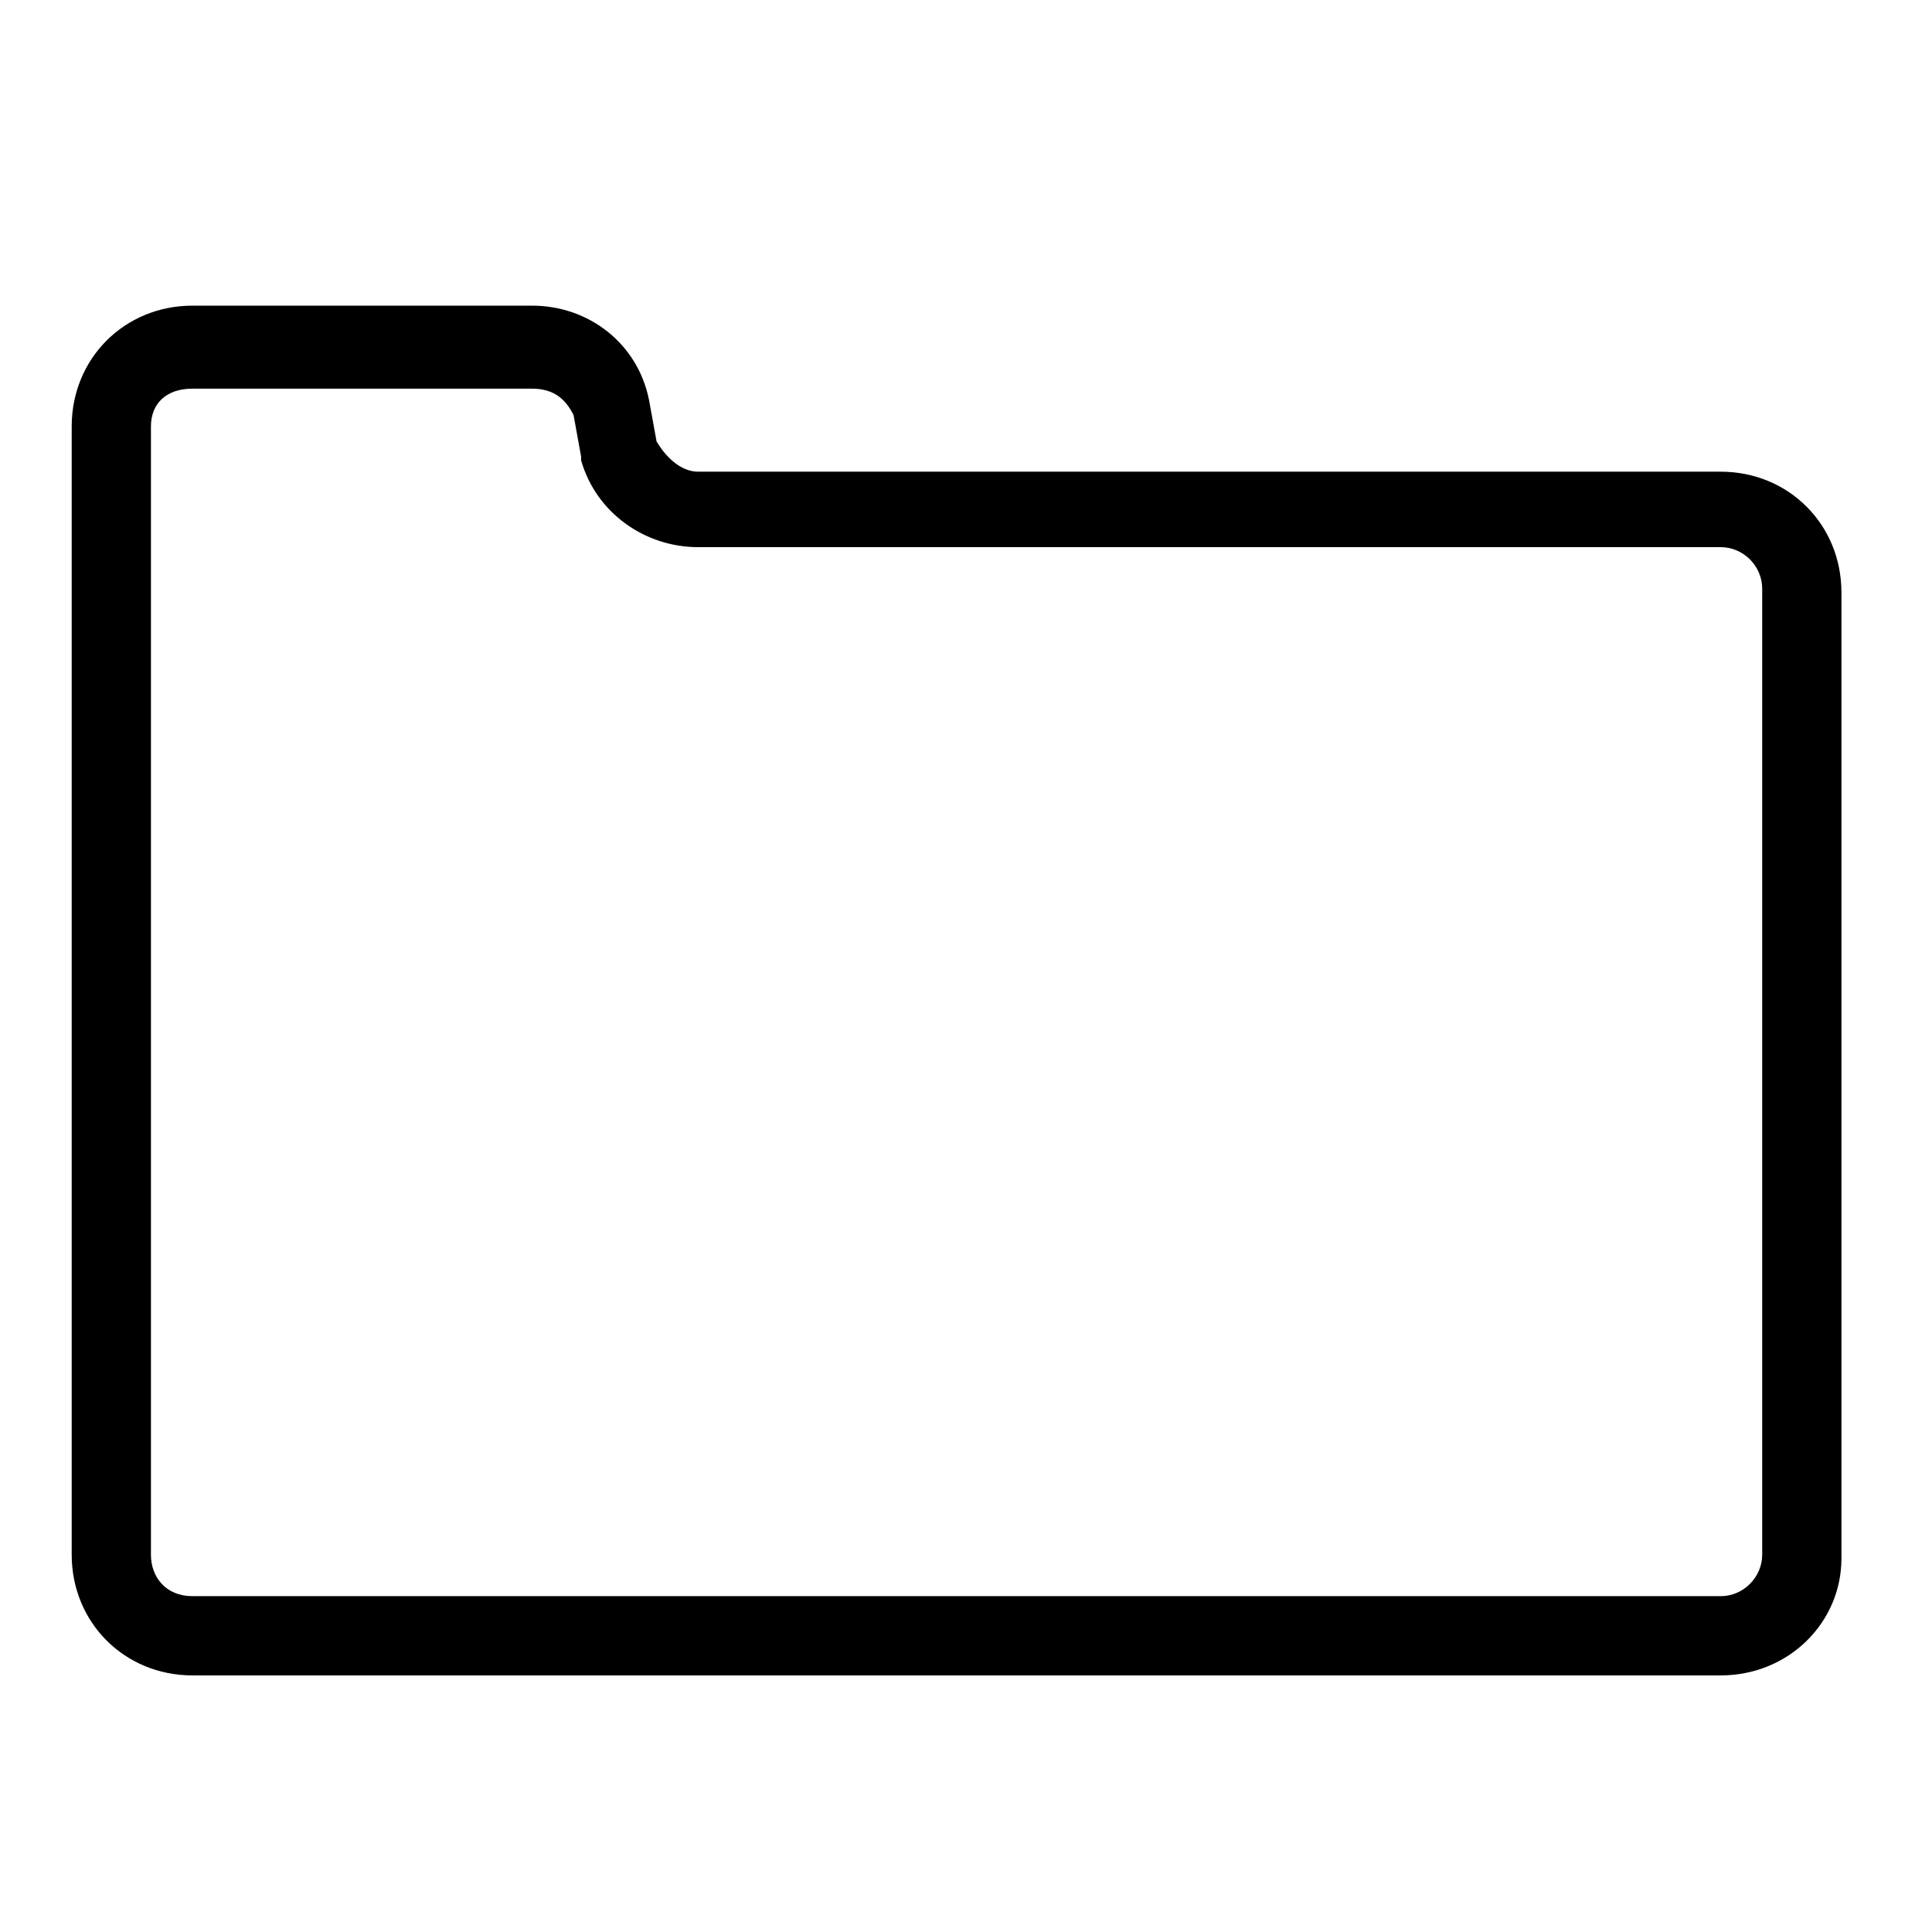 <svg xmlns="http://www.w3.org/2000/svg" viewBox="0 0 512 512" fill="currentColor"><path d="m456 444h-405c-18 0-32-14-32-32v-299c0-18 14-32 32-32h90c15 0 28 10 31 25l2 11c3 5 7 8 11 8h271c18 0 32 14 32 32v256c0 17-14 31-32 31zm-405-341c-7 0-11 4-11 10v299c0 6 4 11 11 11h405c6 0 11-5 11-11v-256c0-6-5-11-11-11h-271c-14 0-27-9-31-23v-1l-2-11c-2-4-5-7-11-7h-90z"/></svg>
